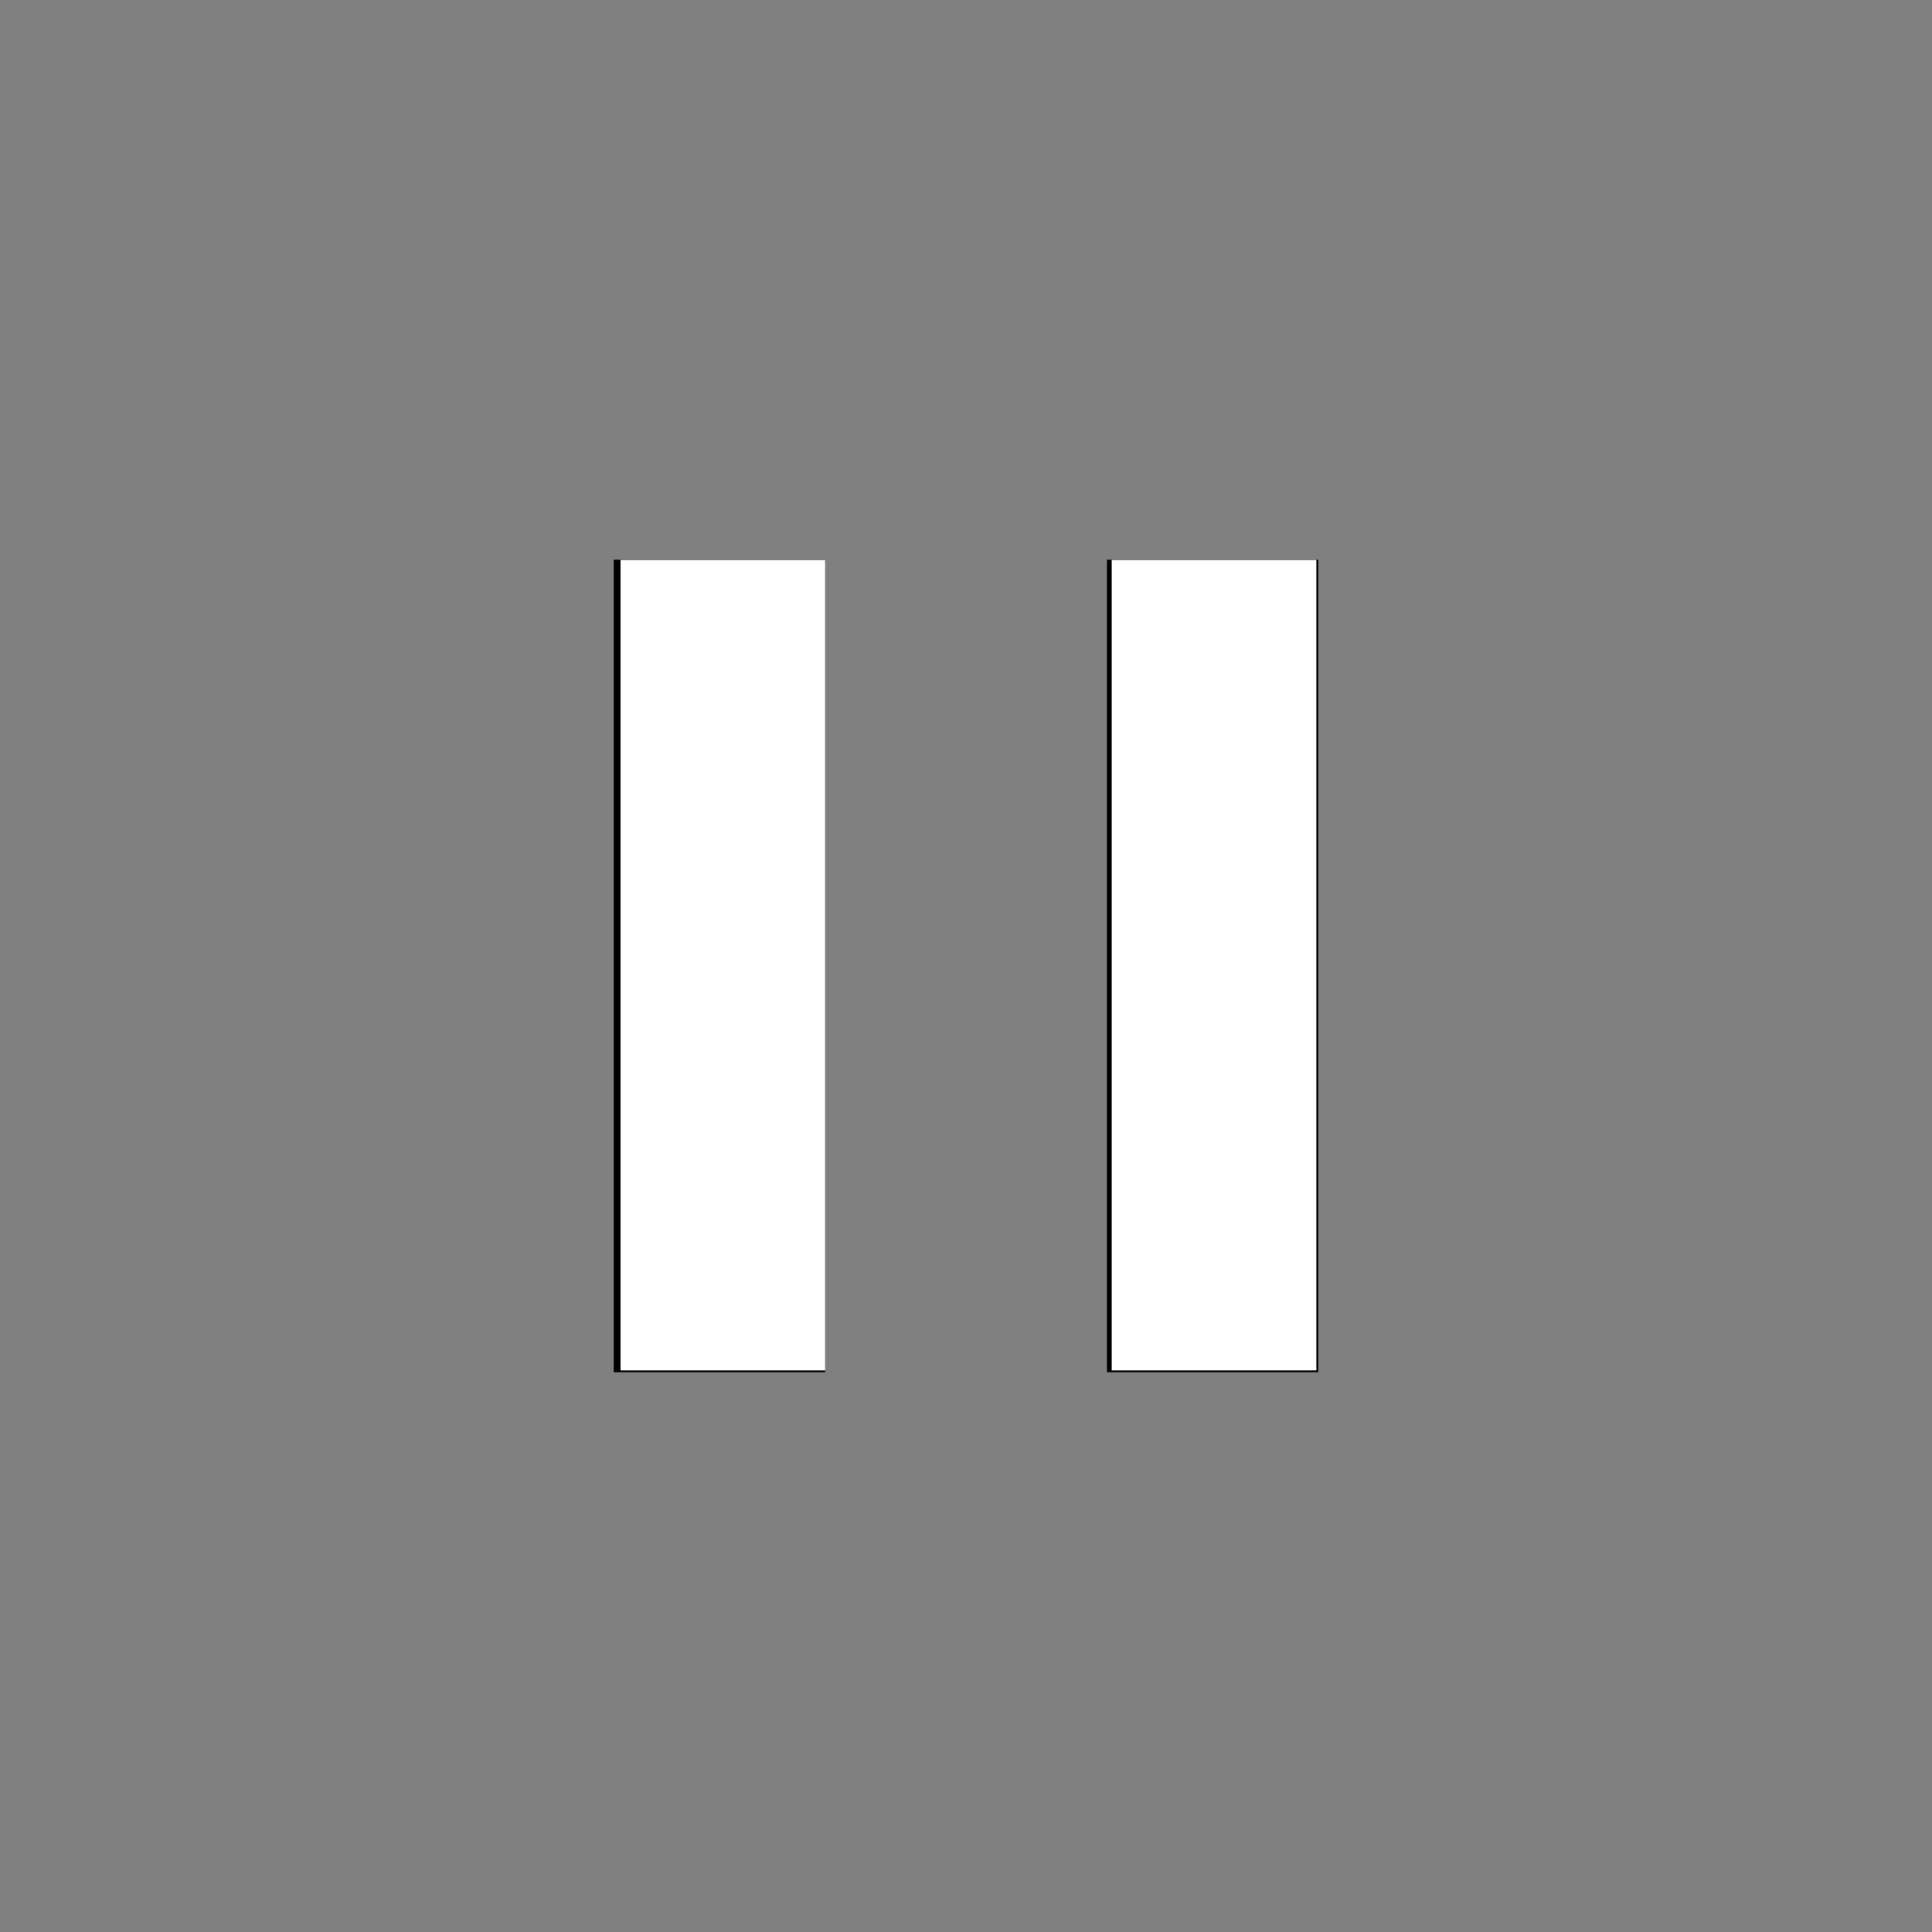 <?xml version="1.0" encoding="UTF-8" standalone="no"?>
<!-- Generated by IcoMoon.io -->

<svg
   xmlns:dc="http://purl.org/dc/elements/1.1/"
   xmlns:cc="http://creativecommons.org/ns#"
   xmlns:rdf="http://www.w3.org/1999/02/22-rdf-syntax-ns#"
   xmlns:svg="http://www.w3.org/2000/svg"
   xmlns="http://www.w3.org/2000/svg"
   xmlns:sodipodi="http://sodipodi.sourceforge.net/DTD/sodipodi-0.dtd"
   xmlns:inkscape="http://www.inkscape.org/namespaces/inkscape"
   version="1.1"
   width="512"
   height="512"
   viewBox="0 0 512 512"
   id="svg3855"
   sodipodi:docname="pause.svg"
   inkscape:version="0.92.3 (2405546, 2018-03-11)">
  <rect x="0" y="0" width="512" height="512" fill="#808080" stroke="none"/>
  <defs
     id="defs3859" />
  <sodipodi:namedview
     pagecolor="#ffffff"
     bordercolor="#666666"
     borderopacity="1"
     objecttolerance="10"
     gridtolerance="10"
     guidetolerance="10"
     inkscape:pageopacity="0"
     inkscape:pageshadow="2"
     inkscape:window-width="1311"
     inkscape:window-height="713"
     id="namedview3857"
     showgrid="false"
     inkscape:zoom="2"
     inkscape:cx="249.30383"
     inkscape:cy="244.47114"
     inkscape:window-x="55"
     inkscape:window-y="27"
     inkscape:window-maximized="1"
     inkscape:current-layer="svg3855" />
  <g
     id="g3849" />
  <path
     d="M162.642 148.337h56.034v215.317h-56.034v-215.316z"
     fill="#000000"
     id="path3851" />
  <path
     d="M293.356 148.337h56.002v215.317h-56.002v-215.316z"
     fill="#000000"
     id="path3853" />
  <path
     style="fill:#ffffff;stroke-width:2.169"
     d="M 164.447,255.783 V 148.393 h 27.119 27.119 V 255.783 363.173 H 191.566 164.447 Z"
     id="path3863"
     inkscape:connector-curvature="0" />
  <path
     style="fill:#ffffff;stroke-width:2.169"
     d="M 294.617,255.783 V 148.393 h 27.119 27.119 v 107.39 107.39 h -27.119 -27.119 z"
     id="path3865"
     inkscape:connector-curvature="0" />
</svg>
